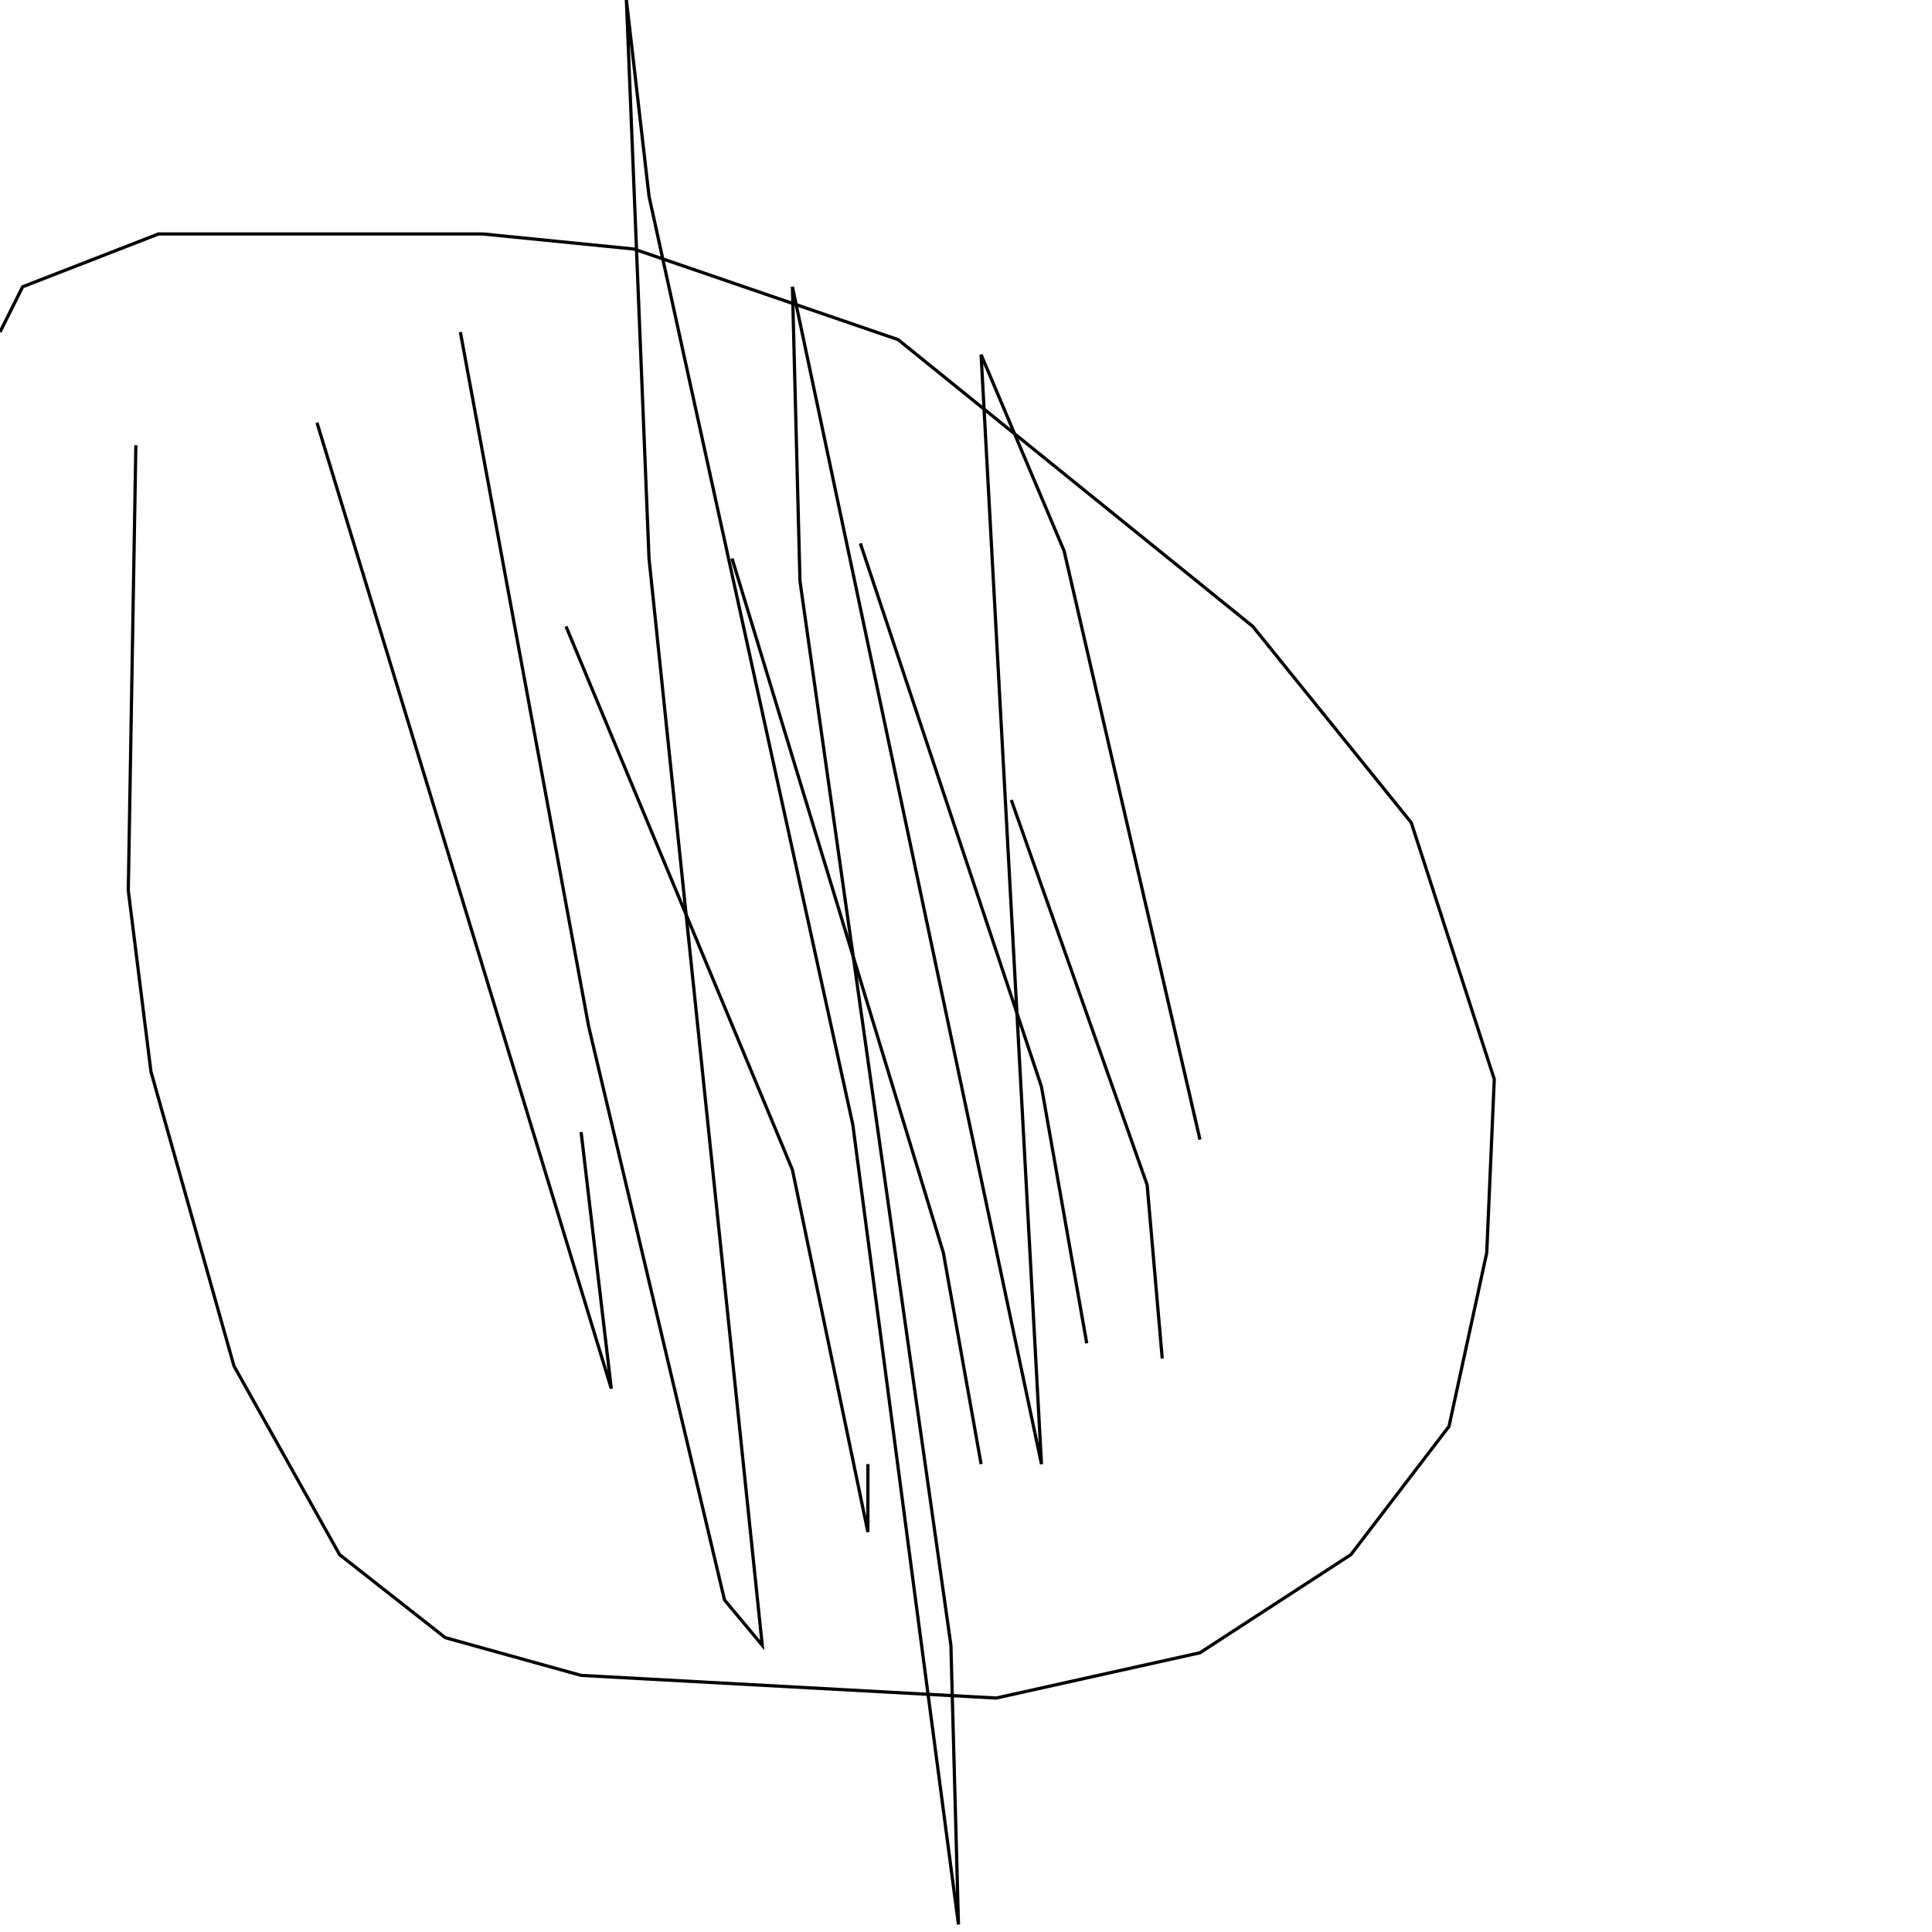 <?xml version="1.0" encoding="UTF-8" standalone="no"?>
<!--Created with ndjsontosvg (https:https://github.com/thompson318/ndjsontosvg) 
	from the simplified Google quickdraw data set. key_id = 6544032811450368-->
<svg width="600" height="600"
	xmlns="http://www.w3.org/2000/svg">
	xmlns:ndjsontosvg="https://github.com/thompson318/ndjsontosvg"
	xmlns:quickdraw="https://quickdraw.withgoogle.com/data"
	xmlns:scikit-surgery="https://doi.org/10.1007/s11548-020-02180-5">

	<rect width="100%" height="100%" fill="white" />
	<path d = "M 42.19 138.28 L 39.84 276.56 L 46.88 332.81 L 72.66 424.22 L 105.47 482.81 L 138.28 508.59 L 180.47 520.31 L 309.38 527.34 L 372.66 513.28 L 419.53 482.81 L 450.00 442.97 L 461.72 389.06 L 464.06 335.16 L 438.28 255.47 L 389.06 194.53 L 278.91 105.47 L 196.88 77.34 L 150.00 72.66 L 49.22 72.66 L 7.03 89.06 L 0.00 103.12" stroke="black" fill="transparent"/>
	<path d = "M 98.44 131.25 L 189.84 431.25 L 180.47 351.56" stroke="black" fill="transparent"/>
	<path d = "M 175.78 194.53 L 246.09 363.28 L 269.53 475.78 L 269.53 454.69" stroke="black" fill="transparent"/>
	<path d = "M 227.34 173.44 L 292.97 389.06 L 304.69 454.69" stroke="black" fill="transparent"/>
	<path d = "M 267.19 168.75 L 323.44 337.50 L 337.50 417.19" stroke="black" fill="transparent"/>
	<path d = "M 314.06 248.44 L 356.25 367.97 L 360.94 421.88" stroke="black" fill="transparent"/>
	<path d = "M 142.97 103.12 L 182.81 318.75 L 225.00 496.88 L 236.72 510.94 L 201.56 173.44 L 194.53 0.00 L 201.56 60.94 L 264.84 349.22 L 297.66 597.66 L 295.31 510.94 L 248.44 180.47 L 246.09 89.06 L 323.44 454.69 L 304.69 110.16 L 330.47 171.09 L 372.66 353.91" stroke="black" fill="transparent"/>
</svg>